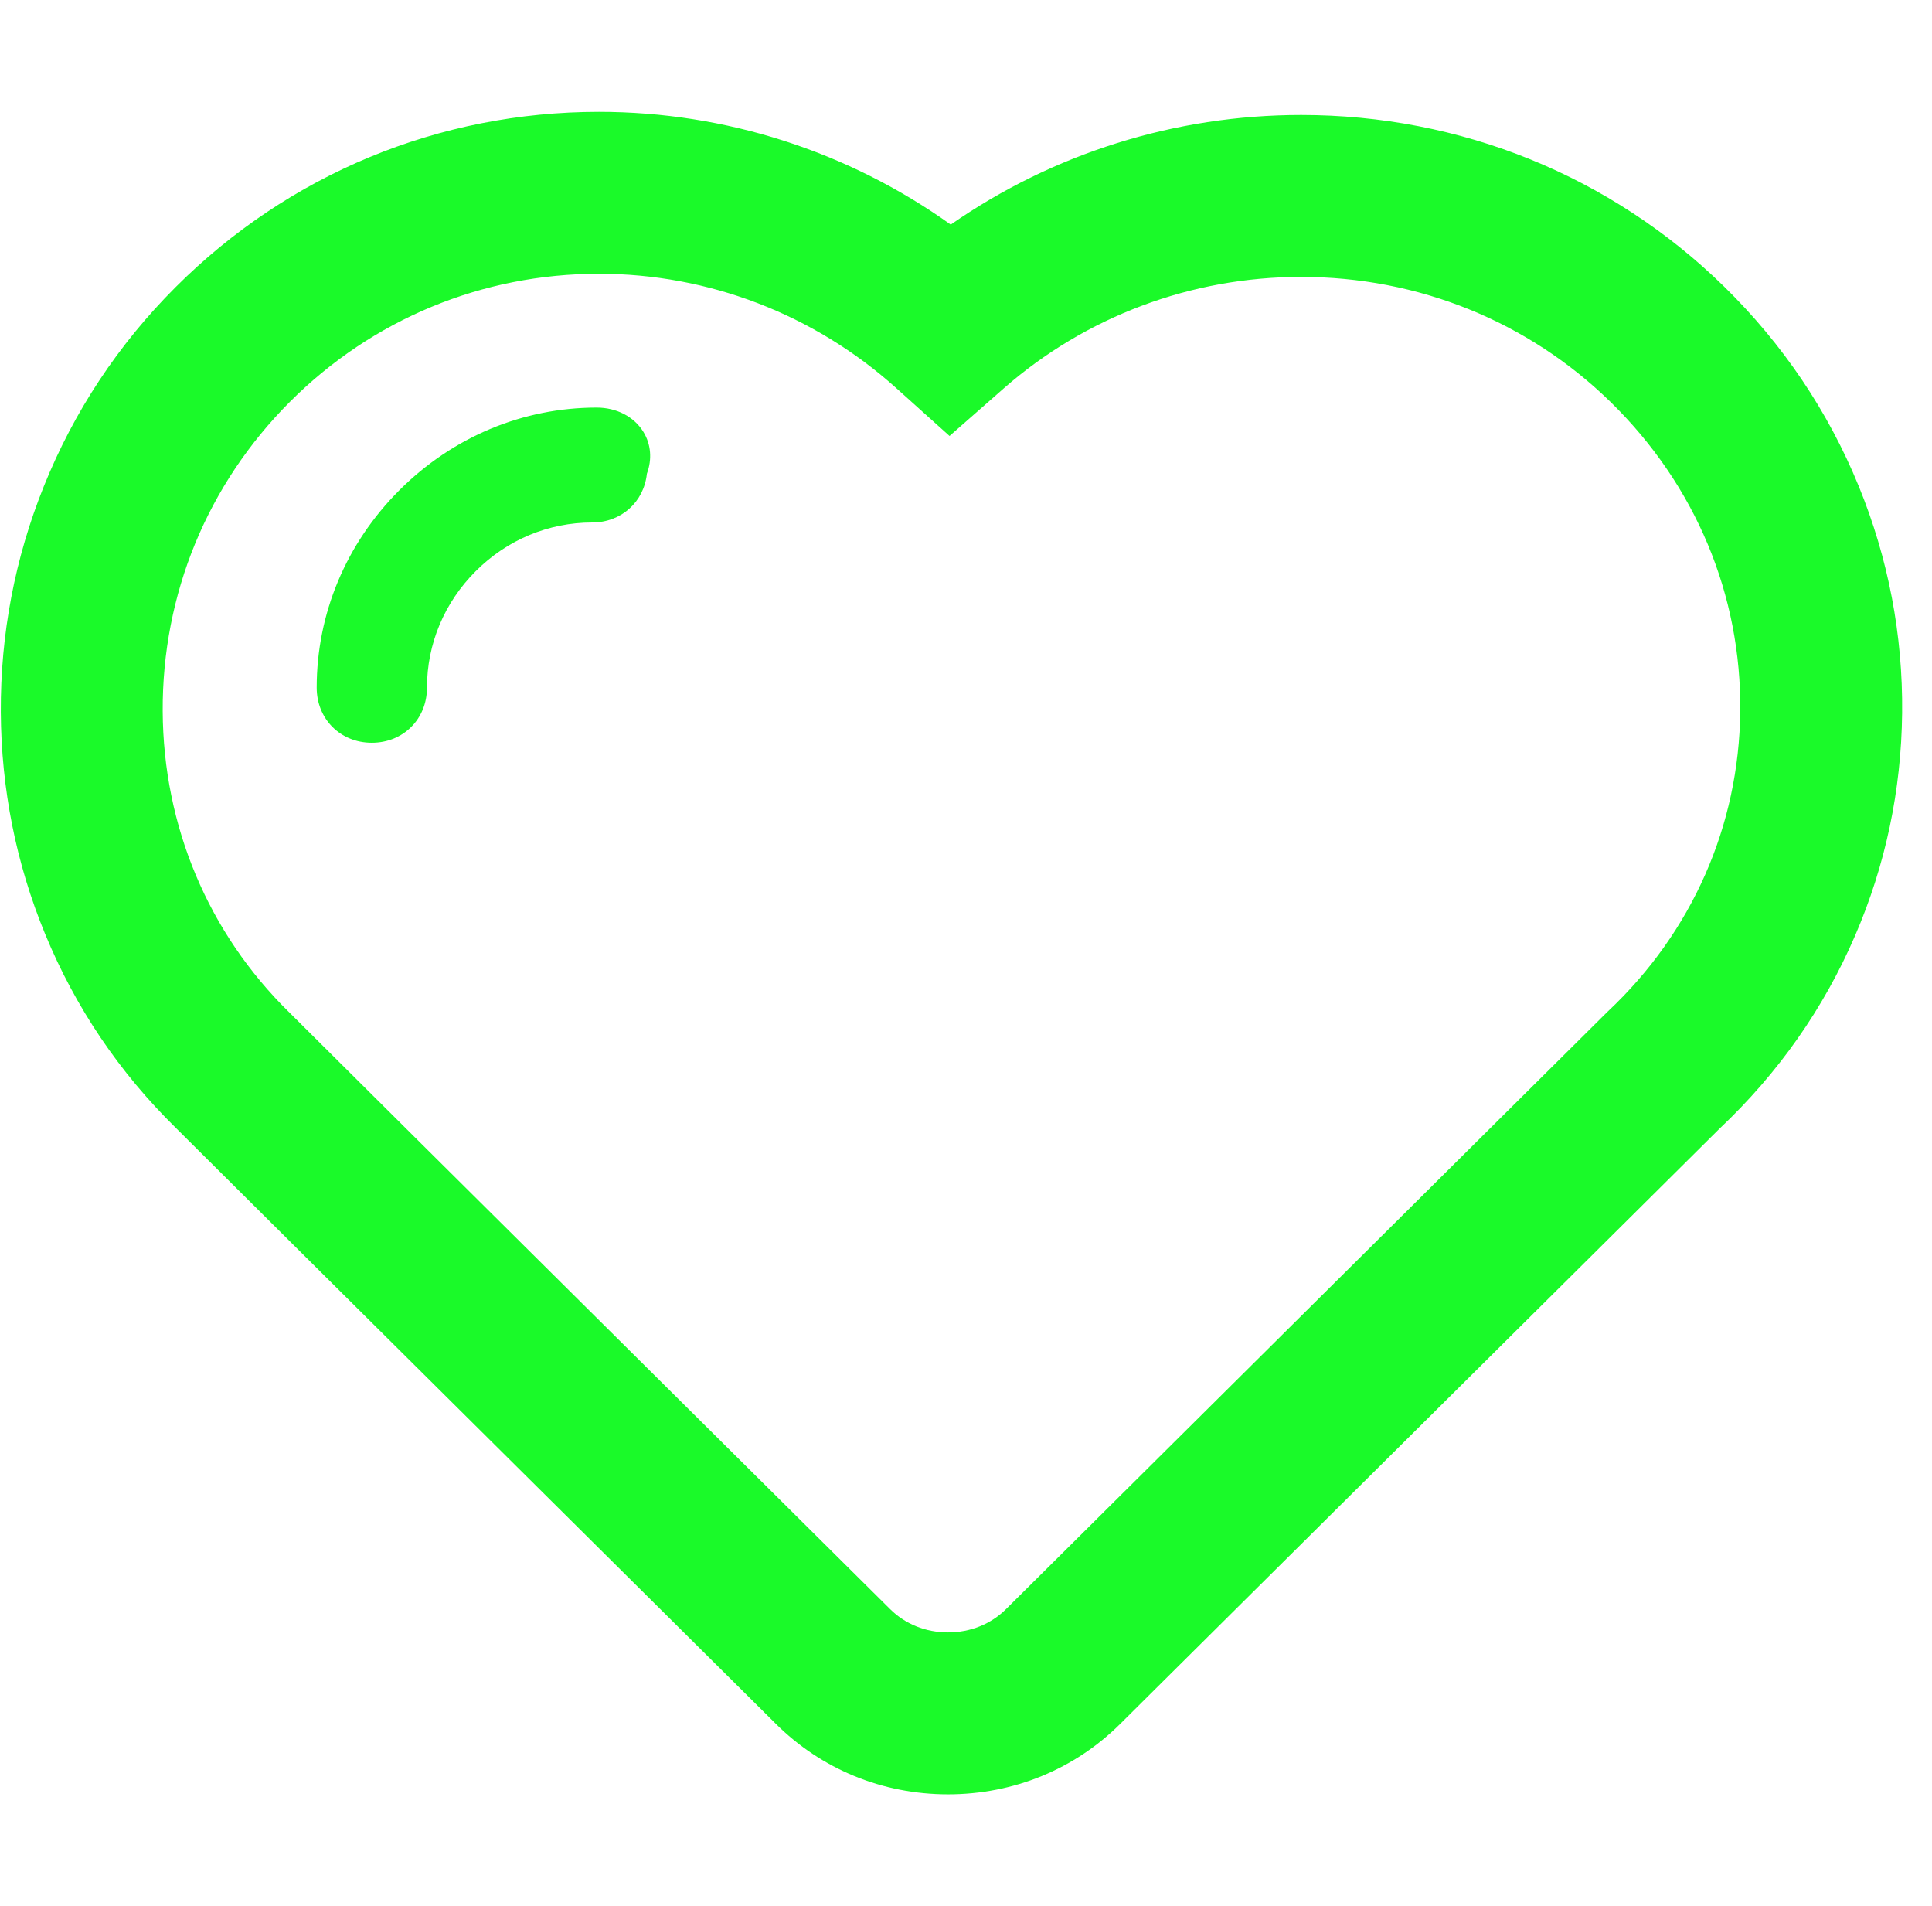 <?xml version="1.0" standalone="no"?><!DOCTYPE svg PUBLIC "-//W3C//DTD SVG 1.1//EN" "http://www.w3.org/Graphics/SVG/1.1/DTD/svg11.dtd"><svg t="1719056899908" class="icon" viewBox="0 0 1038 1024" version="1.1" xmlns="http://www.w3.org/2000/svg" p-id="3233" xmlns:xlink="http://www.w3.org/1999/xlink" width="13.178" height="13"><path d="M888.025 567.191M998.608 261.078c-16.454-40.219-40.761-76.253-72.267-107.118C865.585 94.505 784.864 61.763 699.045 61.763c-67.75 0-133.356 20.7-188.24 58.882-55.048-39.268-120.939-60.565-189.013-60.565-85.934 0-166.725 33.457-227.495 94.214-30.783 30.784-54.579 66.744-70.728 106.881-15.579 38.719-23.366 79.556-23.147 121.374 0.217 41.293 8.239 81.428 23.841 119.29 16.169 39.235 39.781 74.245 70.184 104.062 31.88 31.873 316.898 314.696 322.238 319.994 24.555 24.52 57.463 38.025 92.67 38.025 35.212 0 68.129-13.508 92.694-38.037 13.522-13.425 306.59-304.402 321.896-319.653 31.427-29.655 55.902-64.51 72.755-103.61 16.332-37.892 24.832-78.118 25.261-119.563C1022.398 341.064 1014.54 300.025 998.608 261.078zM863.89 543.306l-1.045 1.016c-4.458 4.471-212.667 211.205-322.138 319.894l-0.102 0.101c-8.143 8.139-19.242 12.622-31.251 12.622-12.004 0-23.096-4.48-31.229-12.613l-0.12-0.119c-2.907-2.885-291.066-288.822-322.203-319.961l-0.324-0.32c-43.575-42.673-67.753-100.146-68.076-161.833-0.33-62.796 23.963-121.855 68.398-166.292 44.338-44.328 103.288-68.74 165.993-68.74 58.891 0 115.584 21.783 159.635 61.336l28.727 25.796 29.017-25.468c44.069-38.679 100.847-59.98 159.874-59.98 62.939 0 122.056 23.931 166.443 67.367 45.465 44.541 70.147 103.509 69.497 166.043C934.347 443.589 909.098 500.82 863.89 543.306zM320.581 218.951c-39.738 0-77.393 15.771-106.029 44.406-28.636 28.636-44.406 66.292-44.406 106.029 0 16.888 12.736 29.624 29.626 29.624s29.625-12.735 29.625-29.624c0-23.458 9.293-45.669 26.165-62.541 16.872-16.87 39.081-26.162 62.538-26.162 15.719 0 27.841-11.034 29.445-26.182 2.878-7.778 2.233-15.838-1.903-22.545C340.621 223.812 331.252 218.951 320.581 218.951z" fill="#1afa29" p-id="3234"></path></svg>